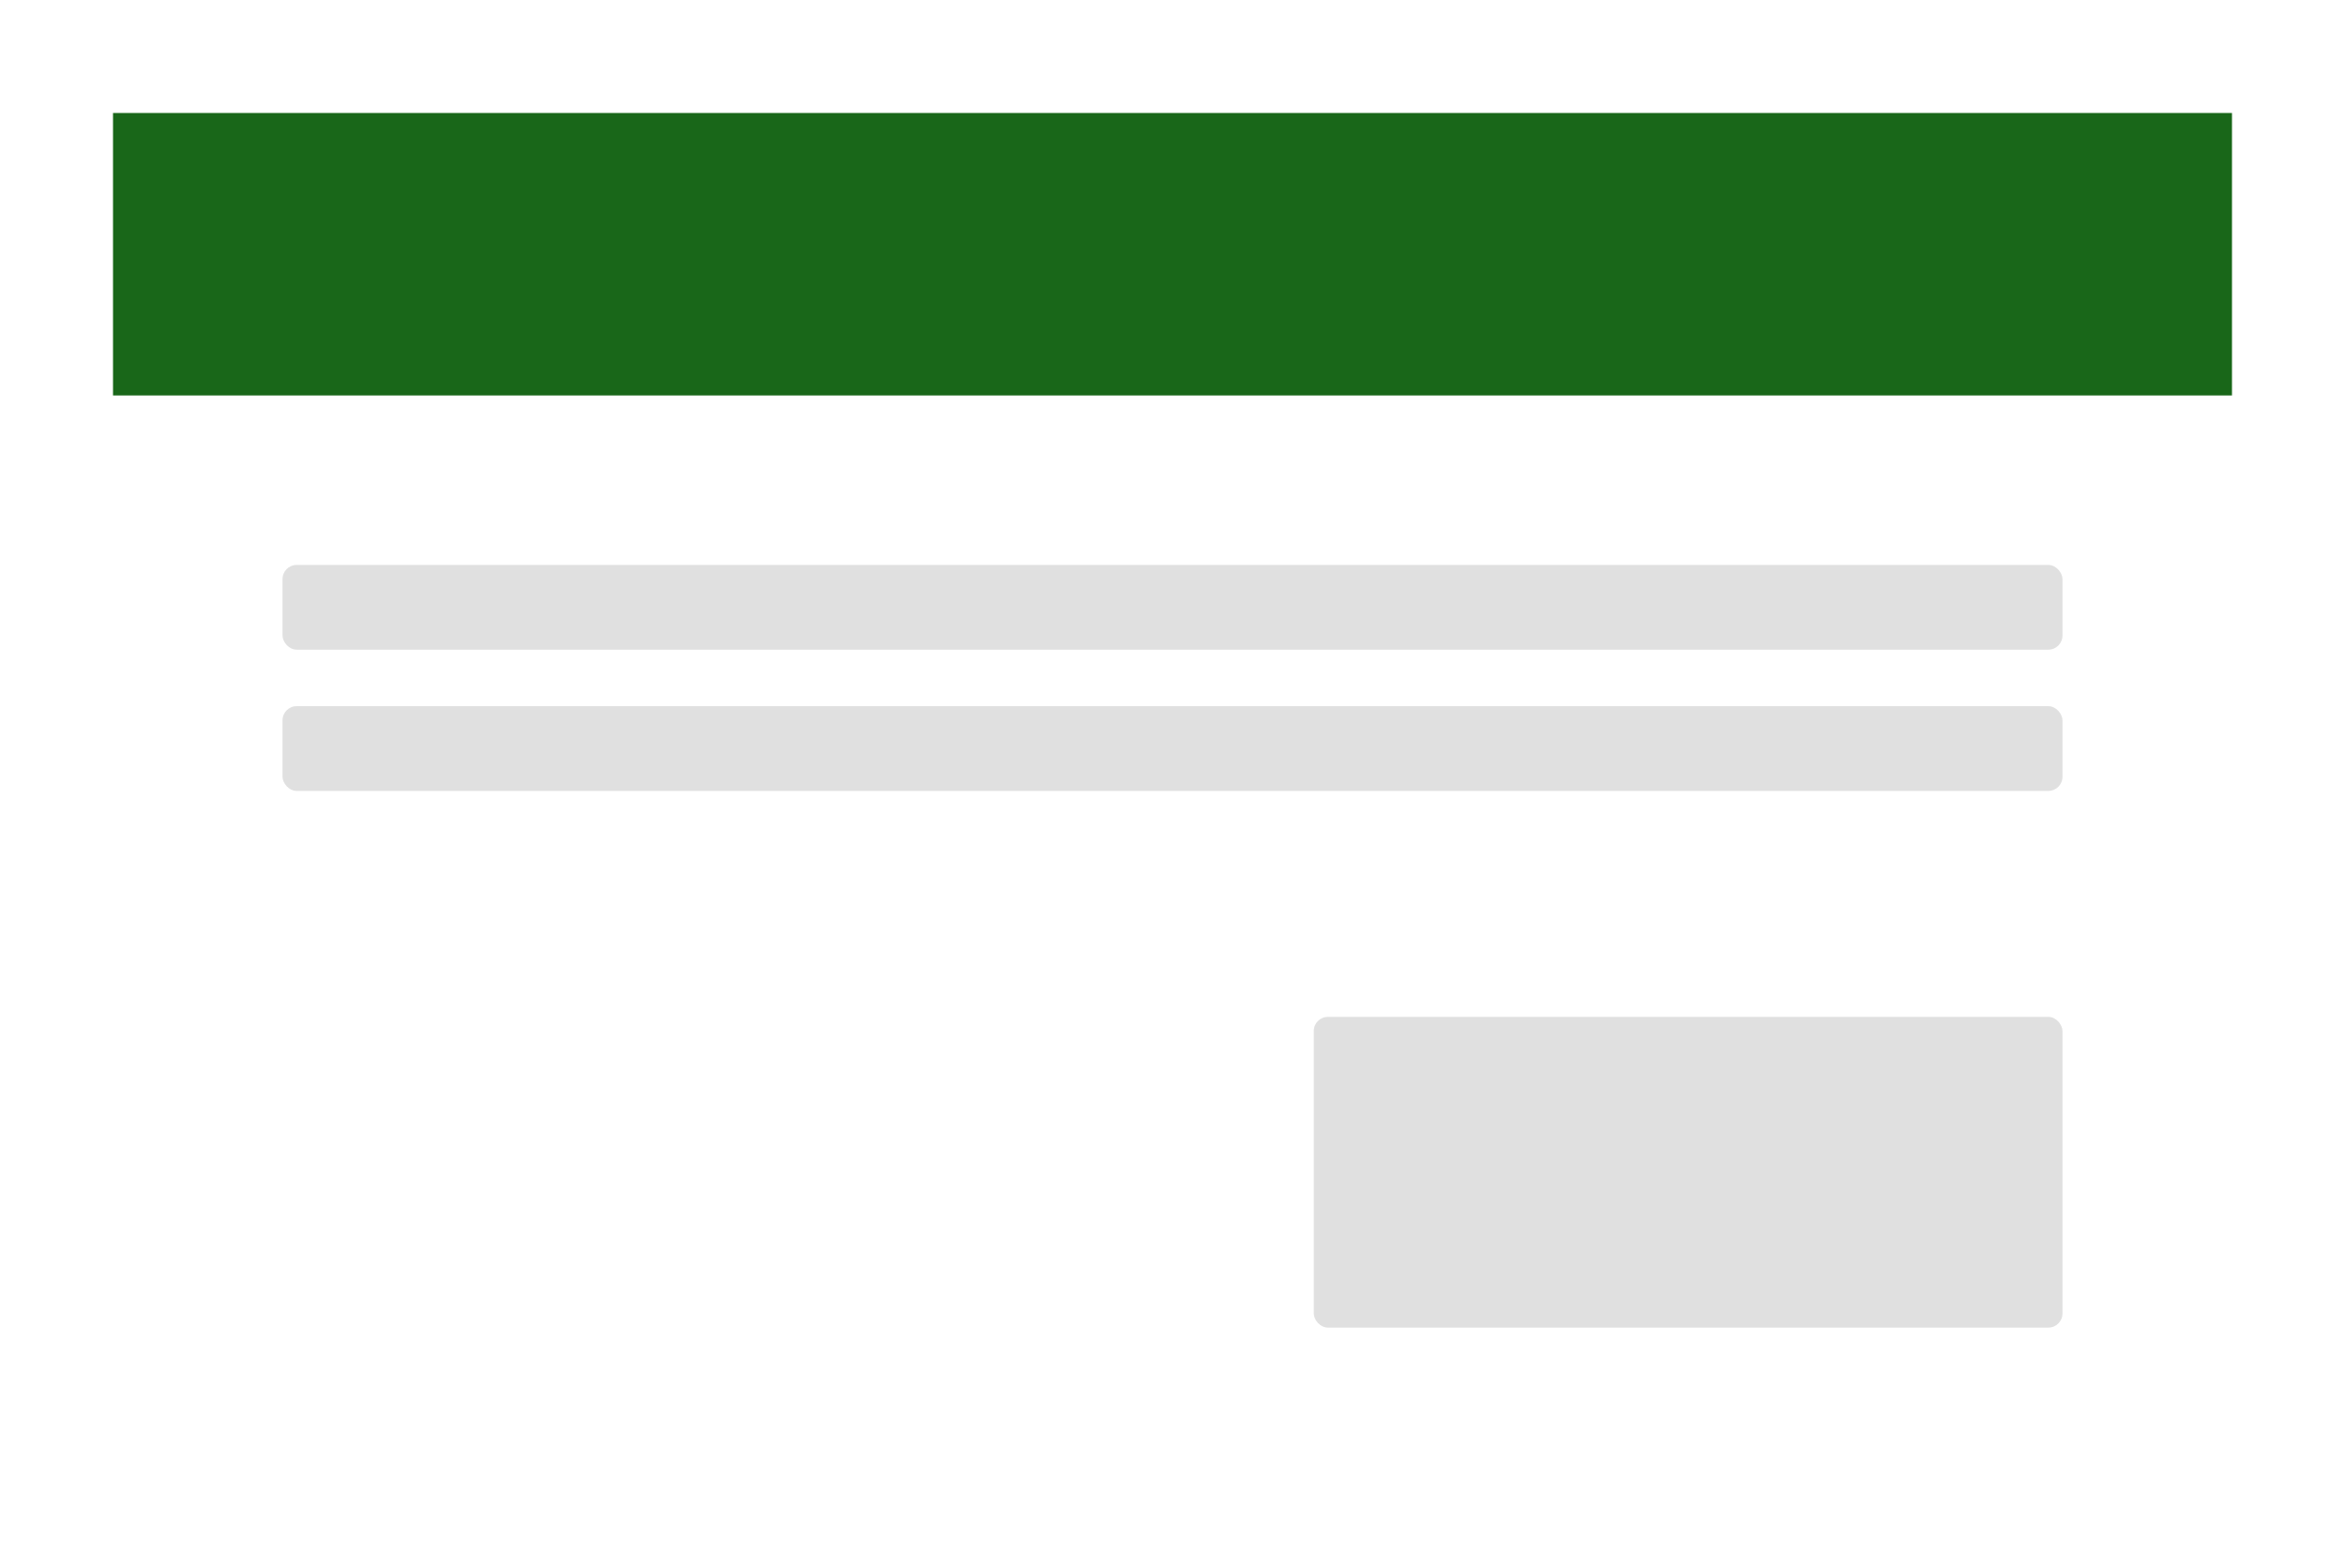 <svg width="332" height="222" viewBox="0 0 332 222" fill="none" xmlns="http://www.w3.org/2000/svg">
<g filter="url(#filter0_d_914_41010)">
<rect x="16" y="12" width="300" height="190" rx="16" fill="white"/>
<rect x="16" y="12" width="300" height="40" fill="#196719"/>
<rect x="40" y="76" width="252" height="12" rx="2" fill="#E0E0E0"/>
<rect x="40" y="96" width="252" height="12" rx="2" fill="#E0E0E0"/>
<rect x="186" y="140" width="106" height="44" rx="2" fill="#E0E0E0"/>
</g>
<defs>
<filter id="filter0_d_914_41010" x="0" y="0" width="332" height="222" filterUnits="userSpaceOnUse" color-interpolation-filters="sRGB">
<feFlood flood-opacity="0" result="BackgroundImageFix"/>
<feColorMatrix in="SourceAlpha" type="matrix" values="0 0 0 0 0 0 0 0 0 0 0 0 0 0 0 0 0 0 127 0" result="hardAlpha"/>
<feOffset dy="4"/>
<feGaussianBlur stdDeviation="8"/>
<feColorMatrix type="matrix" values="0 0 0 0 0.08 0 0 0 0 0.08 0 0 0 0 0.08 0 0 0 0.08 0"/>
<feBlend mode="normal" in2="BackgroundImageFix" result="effect1_dropShadow_914_41010"/>
<feBlend mode="normal" in="SourceGraphic" in2="effect1_dropShadow_914_41010" result="shape"/>
</filter>
</defs>
</svg>
